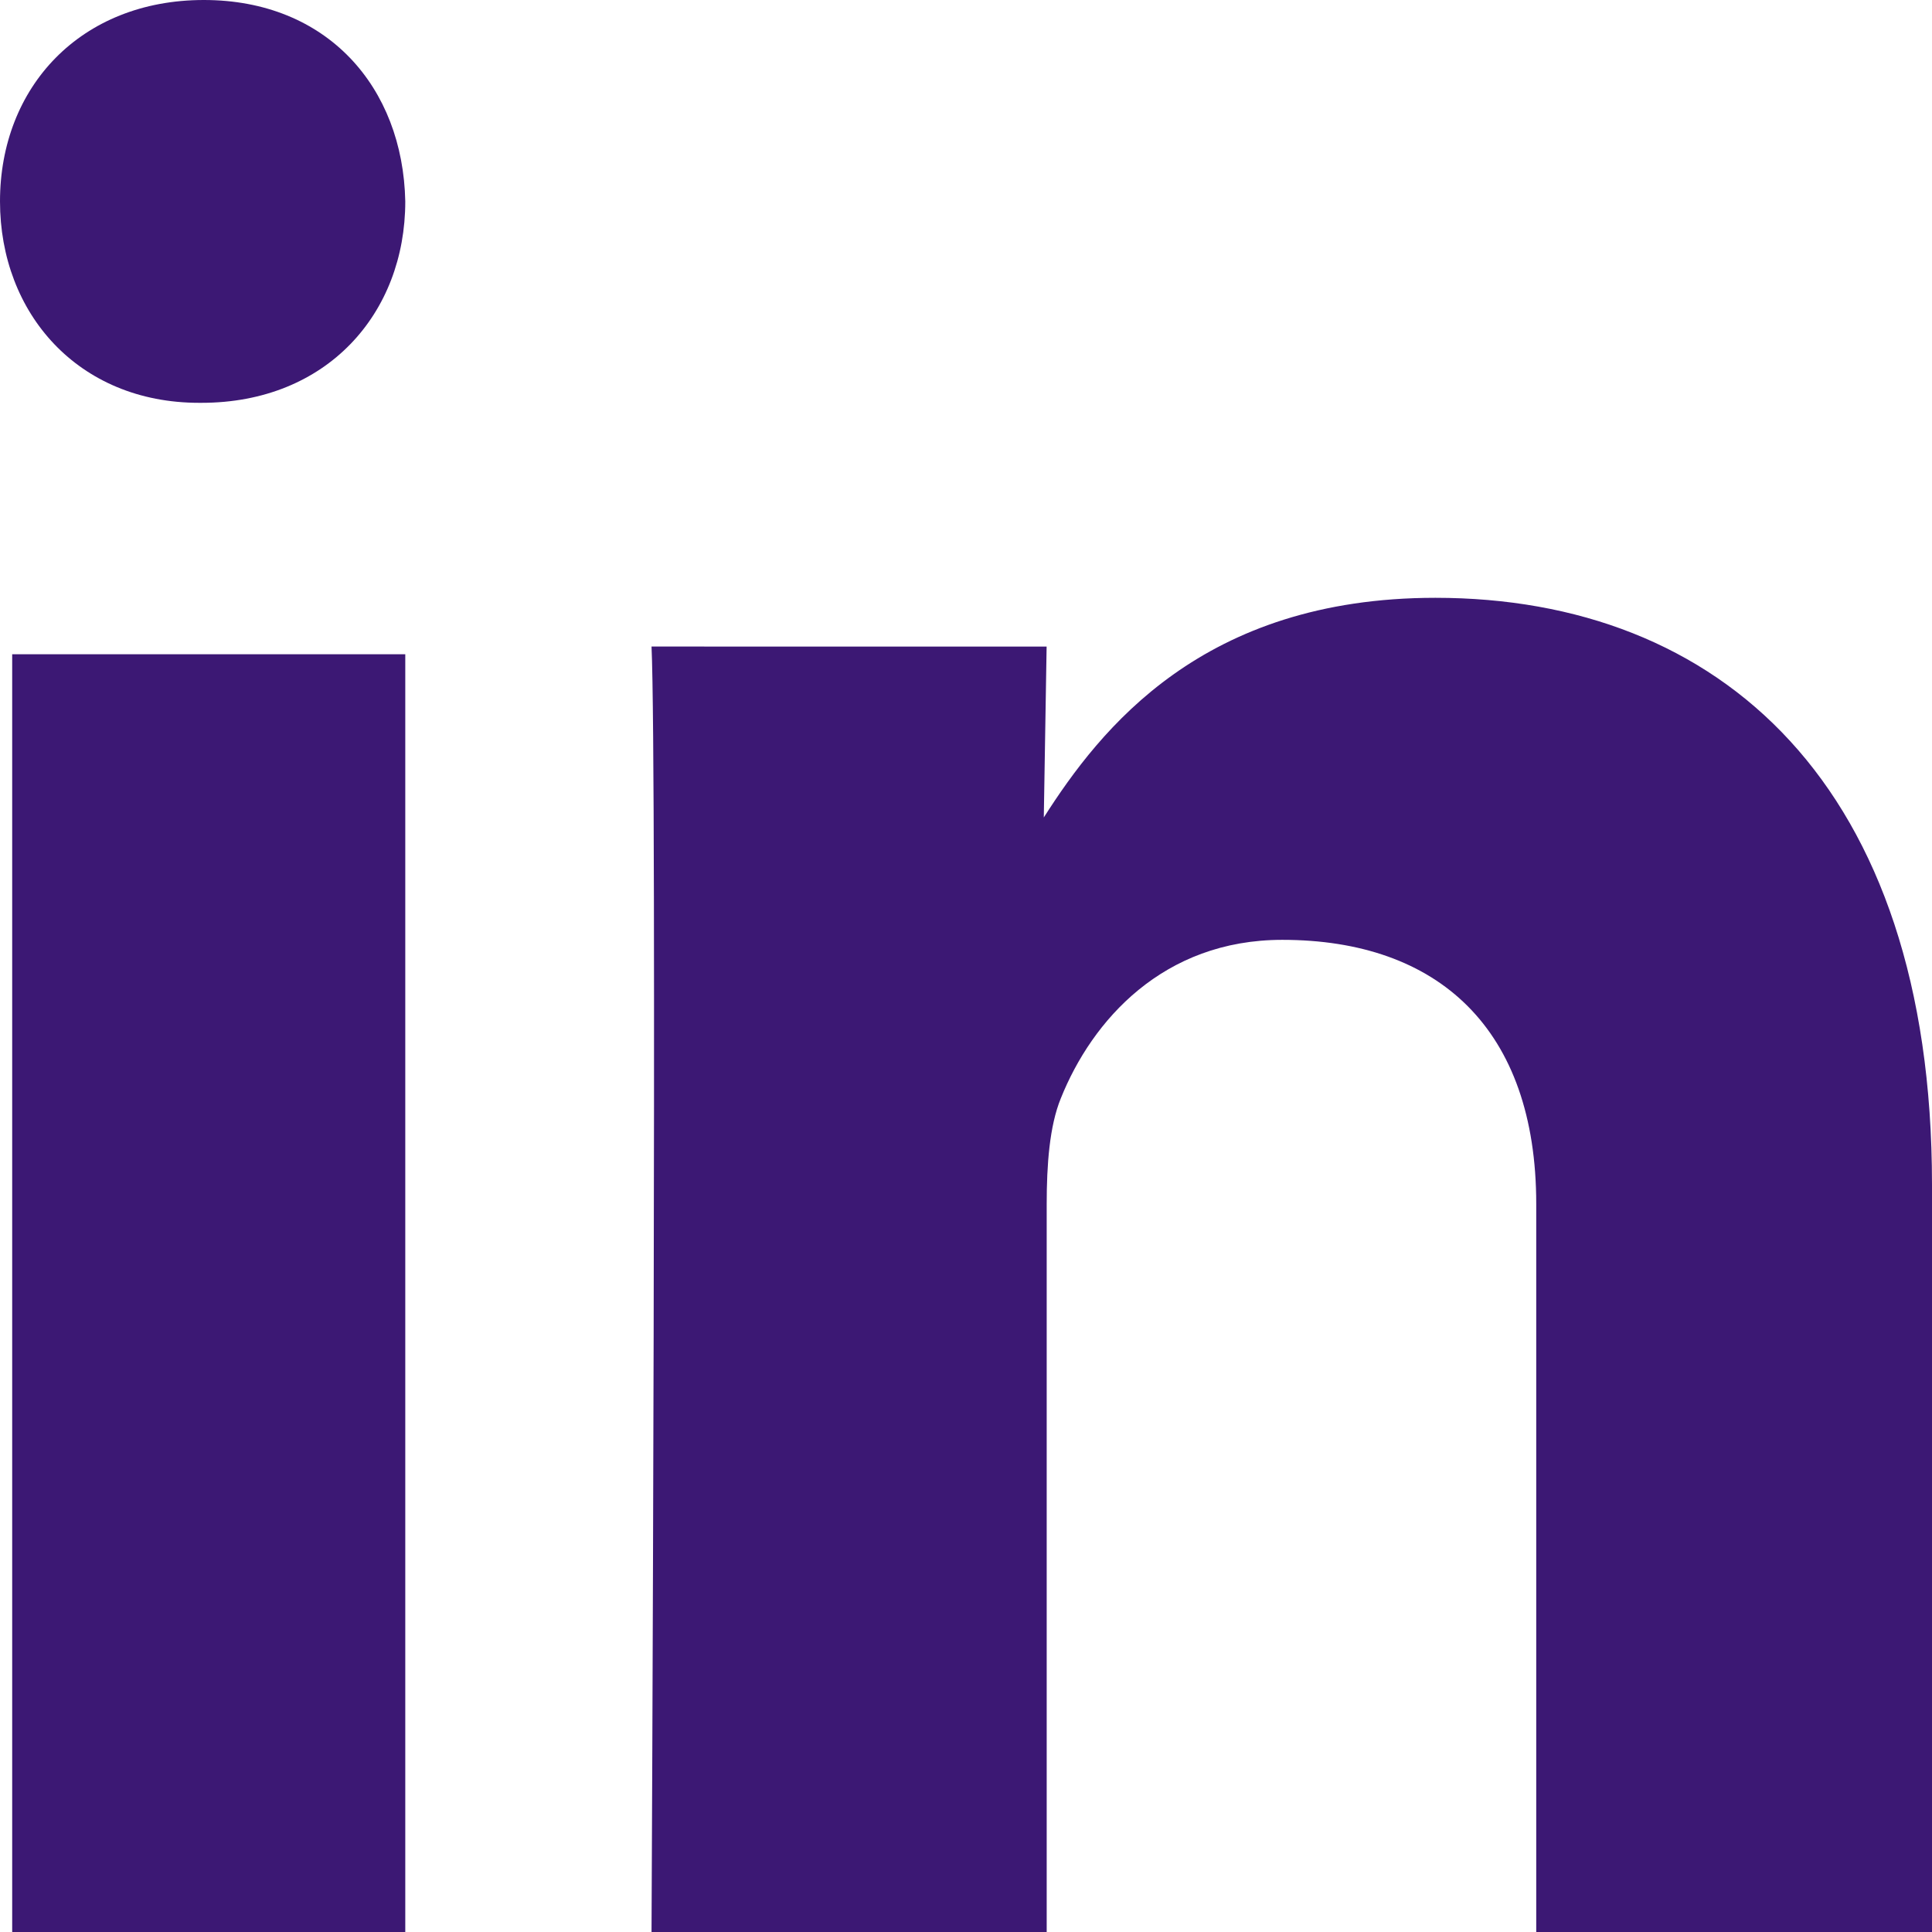 <svg width="26" height="26" fill="none" xmlns="http://www.w3.org/2000/svg">
  <path fill-rule="evenodd" clip-rule="evenodd" d="M5.454 26V8.805H.164V26h5.29zm0-23.29C5.423 1.172 4.402 0 2.743 0 1.084 0 0 1.172 0 2.71c0 1.506 1.052 2.711 2.68 2.711h.031c1.69 0 2.743-1.205 2.743-2.71zM14.086 26v-9.797c0-.524.037-1.048.19-1.422.42-1.048 1.376-2.133 2.98-2.133 2.1 0 3.418 1.197 3.418 3.555V26H26V15.941c0-5.388-2.864-7.896-6.683-7.896-3.132 0-4.507 1.76-5.27 2.956l.038-2.3H8.768c.076 1.646 0 17.299 0 17.299h5.318z" fill="#3C1874"/>
</svg>
